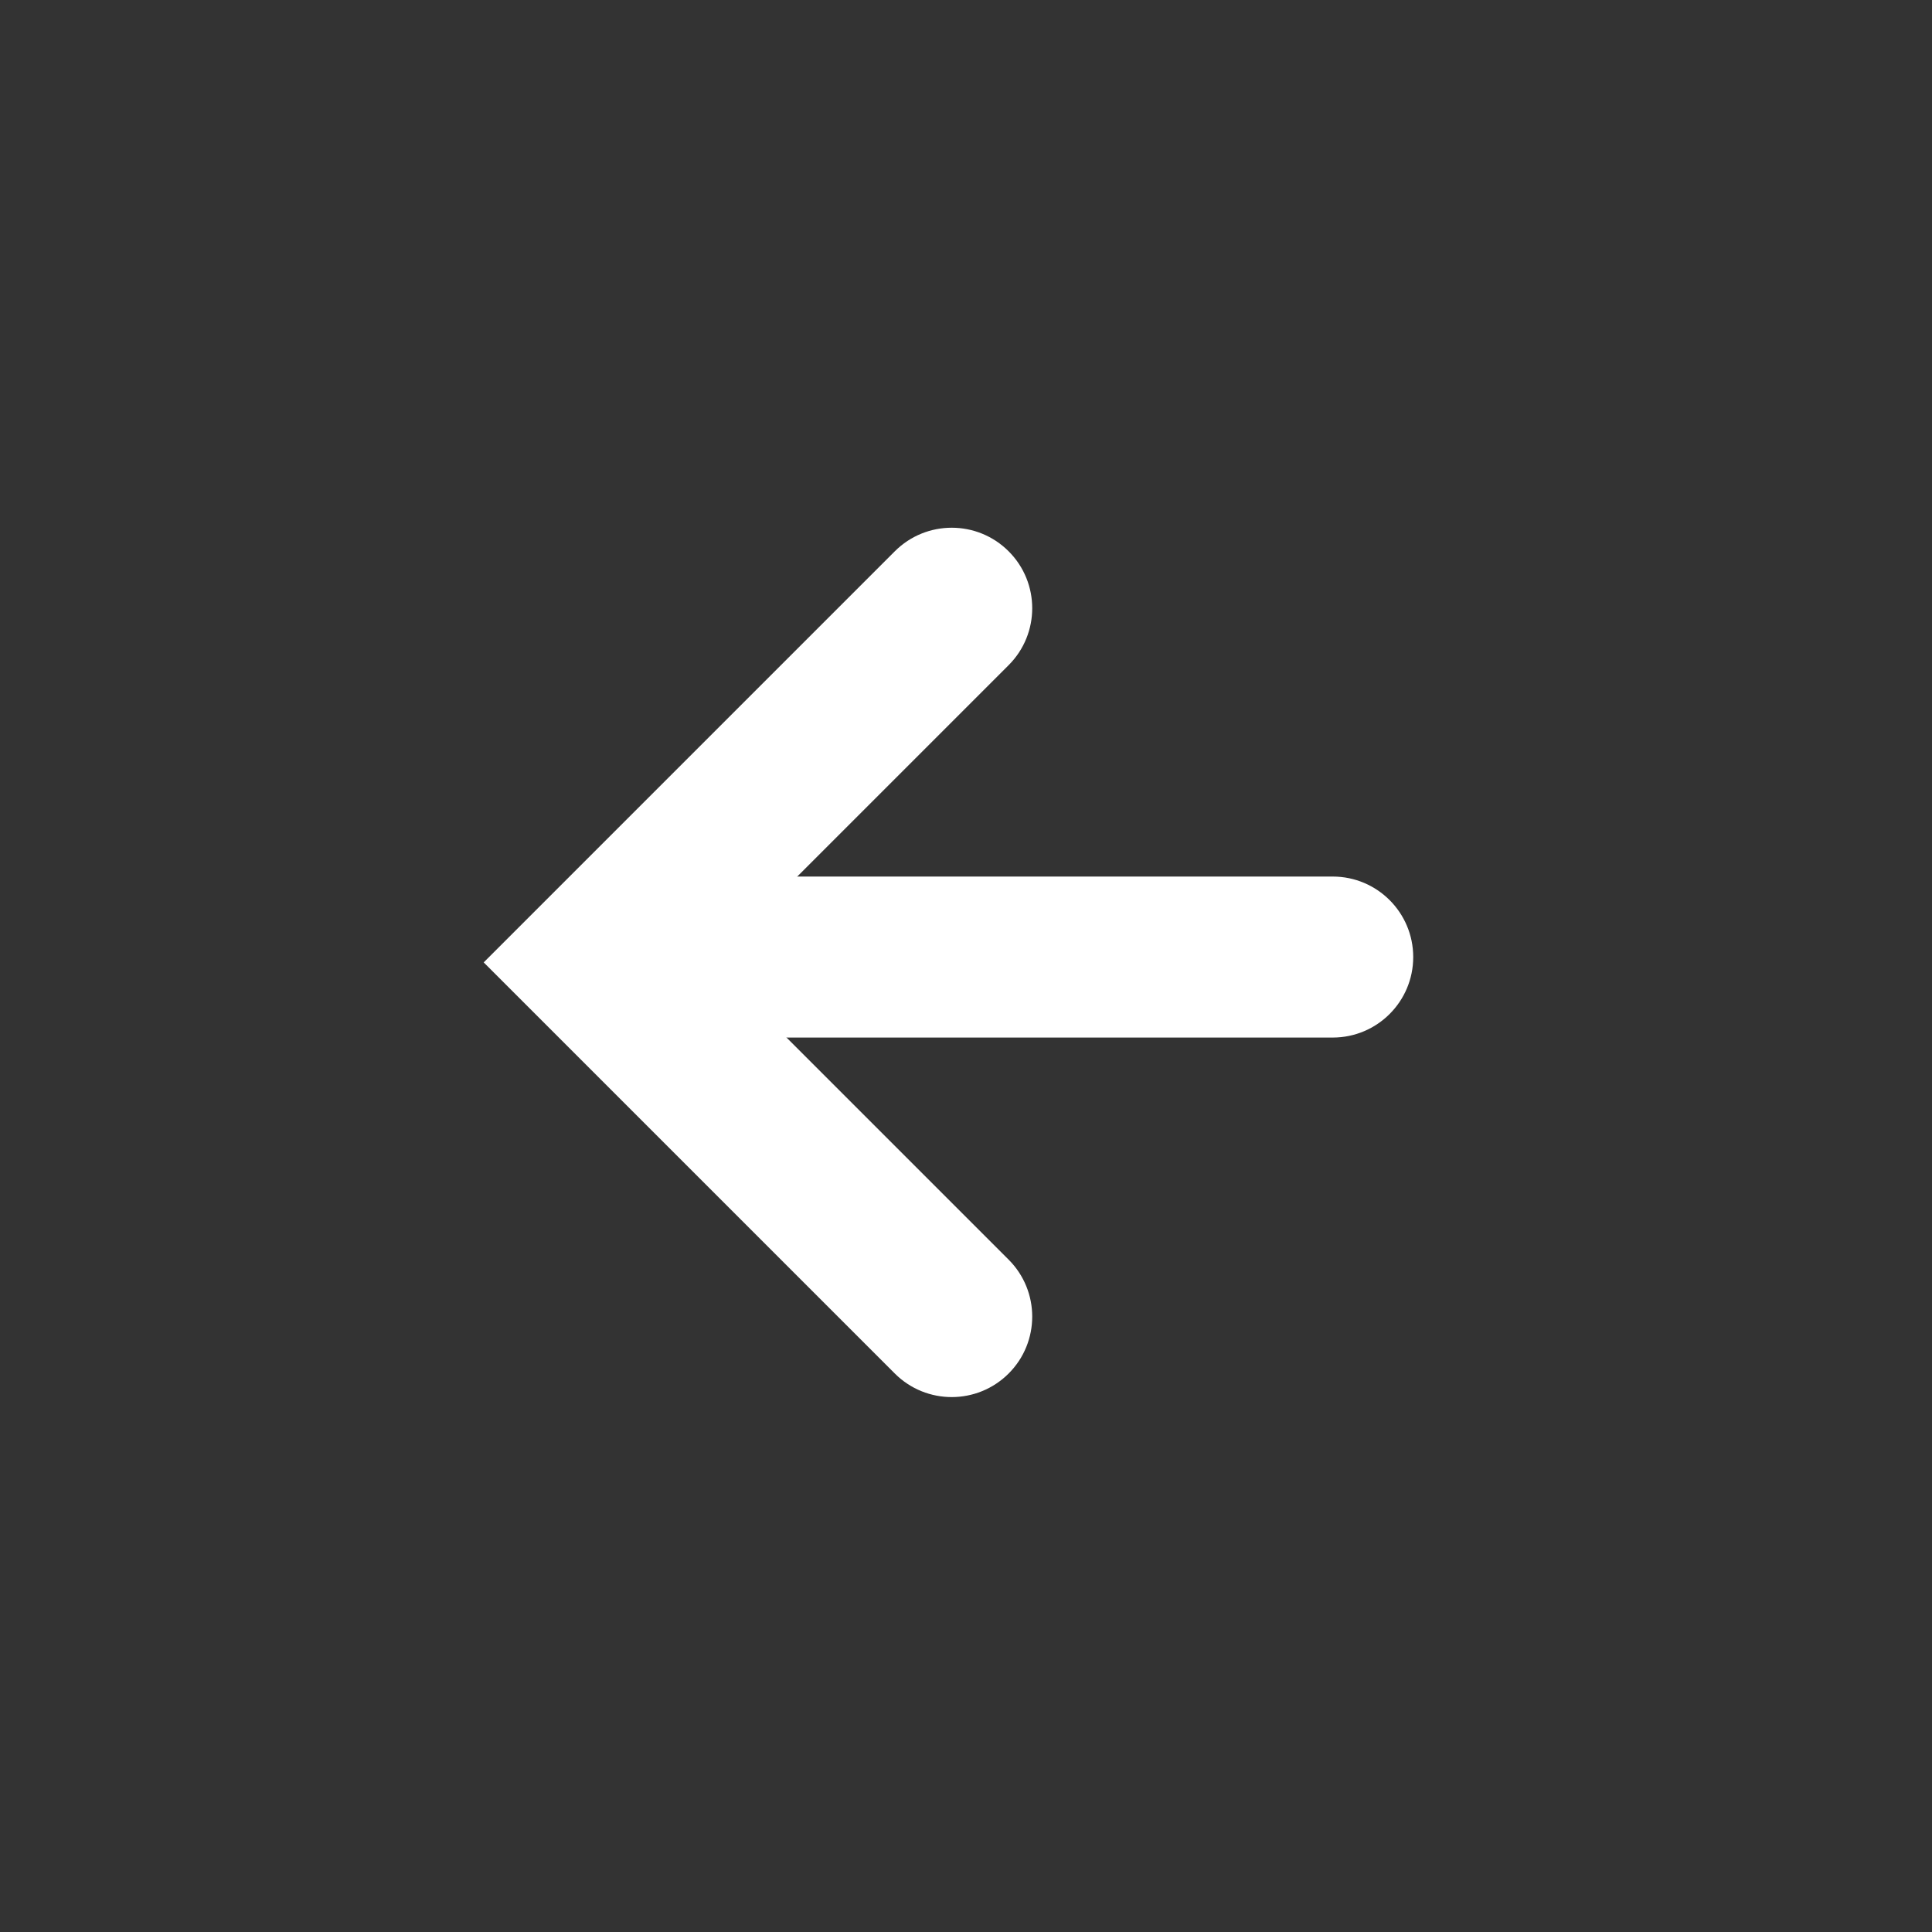 <?xml version="1.0" encoding="UTF-8"?>
<svg width="108px" height="108px" viewBox="0 0 108 108" version="1.1" xmlns="http://www.w3.org/2000/svg" xmlns:xlink="http://www.w3.org/1999/xlink">
    <rect x="0" y="0" width="108" height="108" fill="#333333" stroke="none"/>
    <!-- Generator: Sketch 43.2 (39069) - http://www.bohemiancoding.com/sketch -->
    <title>arr_left</title>
    <desc>Created with Sketch.</desc>
    <defs></defs>
    <g id="Page-1-Copy" stroke="none" stroke-width="1" fill="none" fill-rule="evenodd">
        <g id="arr_left" fill-rule="nonzero" fill="#FFFFFF">
            <path d="M34.488,58 L74.5,58 C76.985,58 79,55.985 79,53.5 C79,51.015 76.985,49 74.5,49 L34.488,49 C32.002,49 29.988,51.015 29.988,53.5 C29.988,55.985 32.002,58 34.488,58 Z" id="Line" transform="translate(54.494, 53.5) scale(-1, 1) translate(-54.494, -53.5) "></path>
            <path d="M28.356,70.416 C26.599,72.173 26.599,75.023 28.356,76.78 C30.113,78.537 32.963,78.537 34.72,76.78 L57.701,53.799 L34.72,30.818 C32.963,29.061 30.113,29.061 28.356,30.818 C26.599,32.575 26.599,35.425 28.356,37.182 L44.973,53.799 L28.356,70.416 Z" id="Rectangle-2" transform="translate(42.37, 53.799) scale(-1, 1) translate(-42.37, -53.799) "></path>
        </g>
    </g>
</svg>